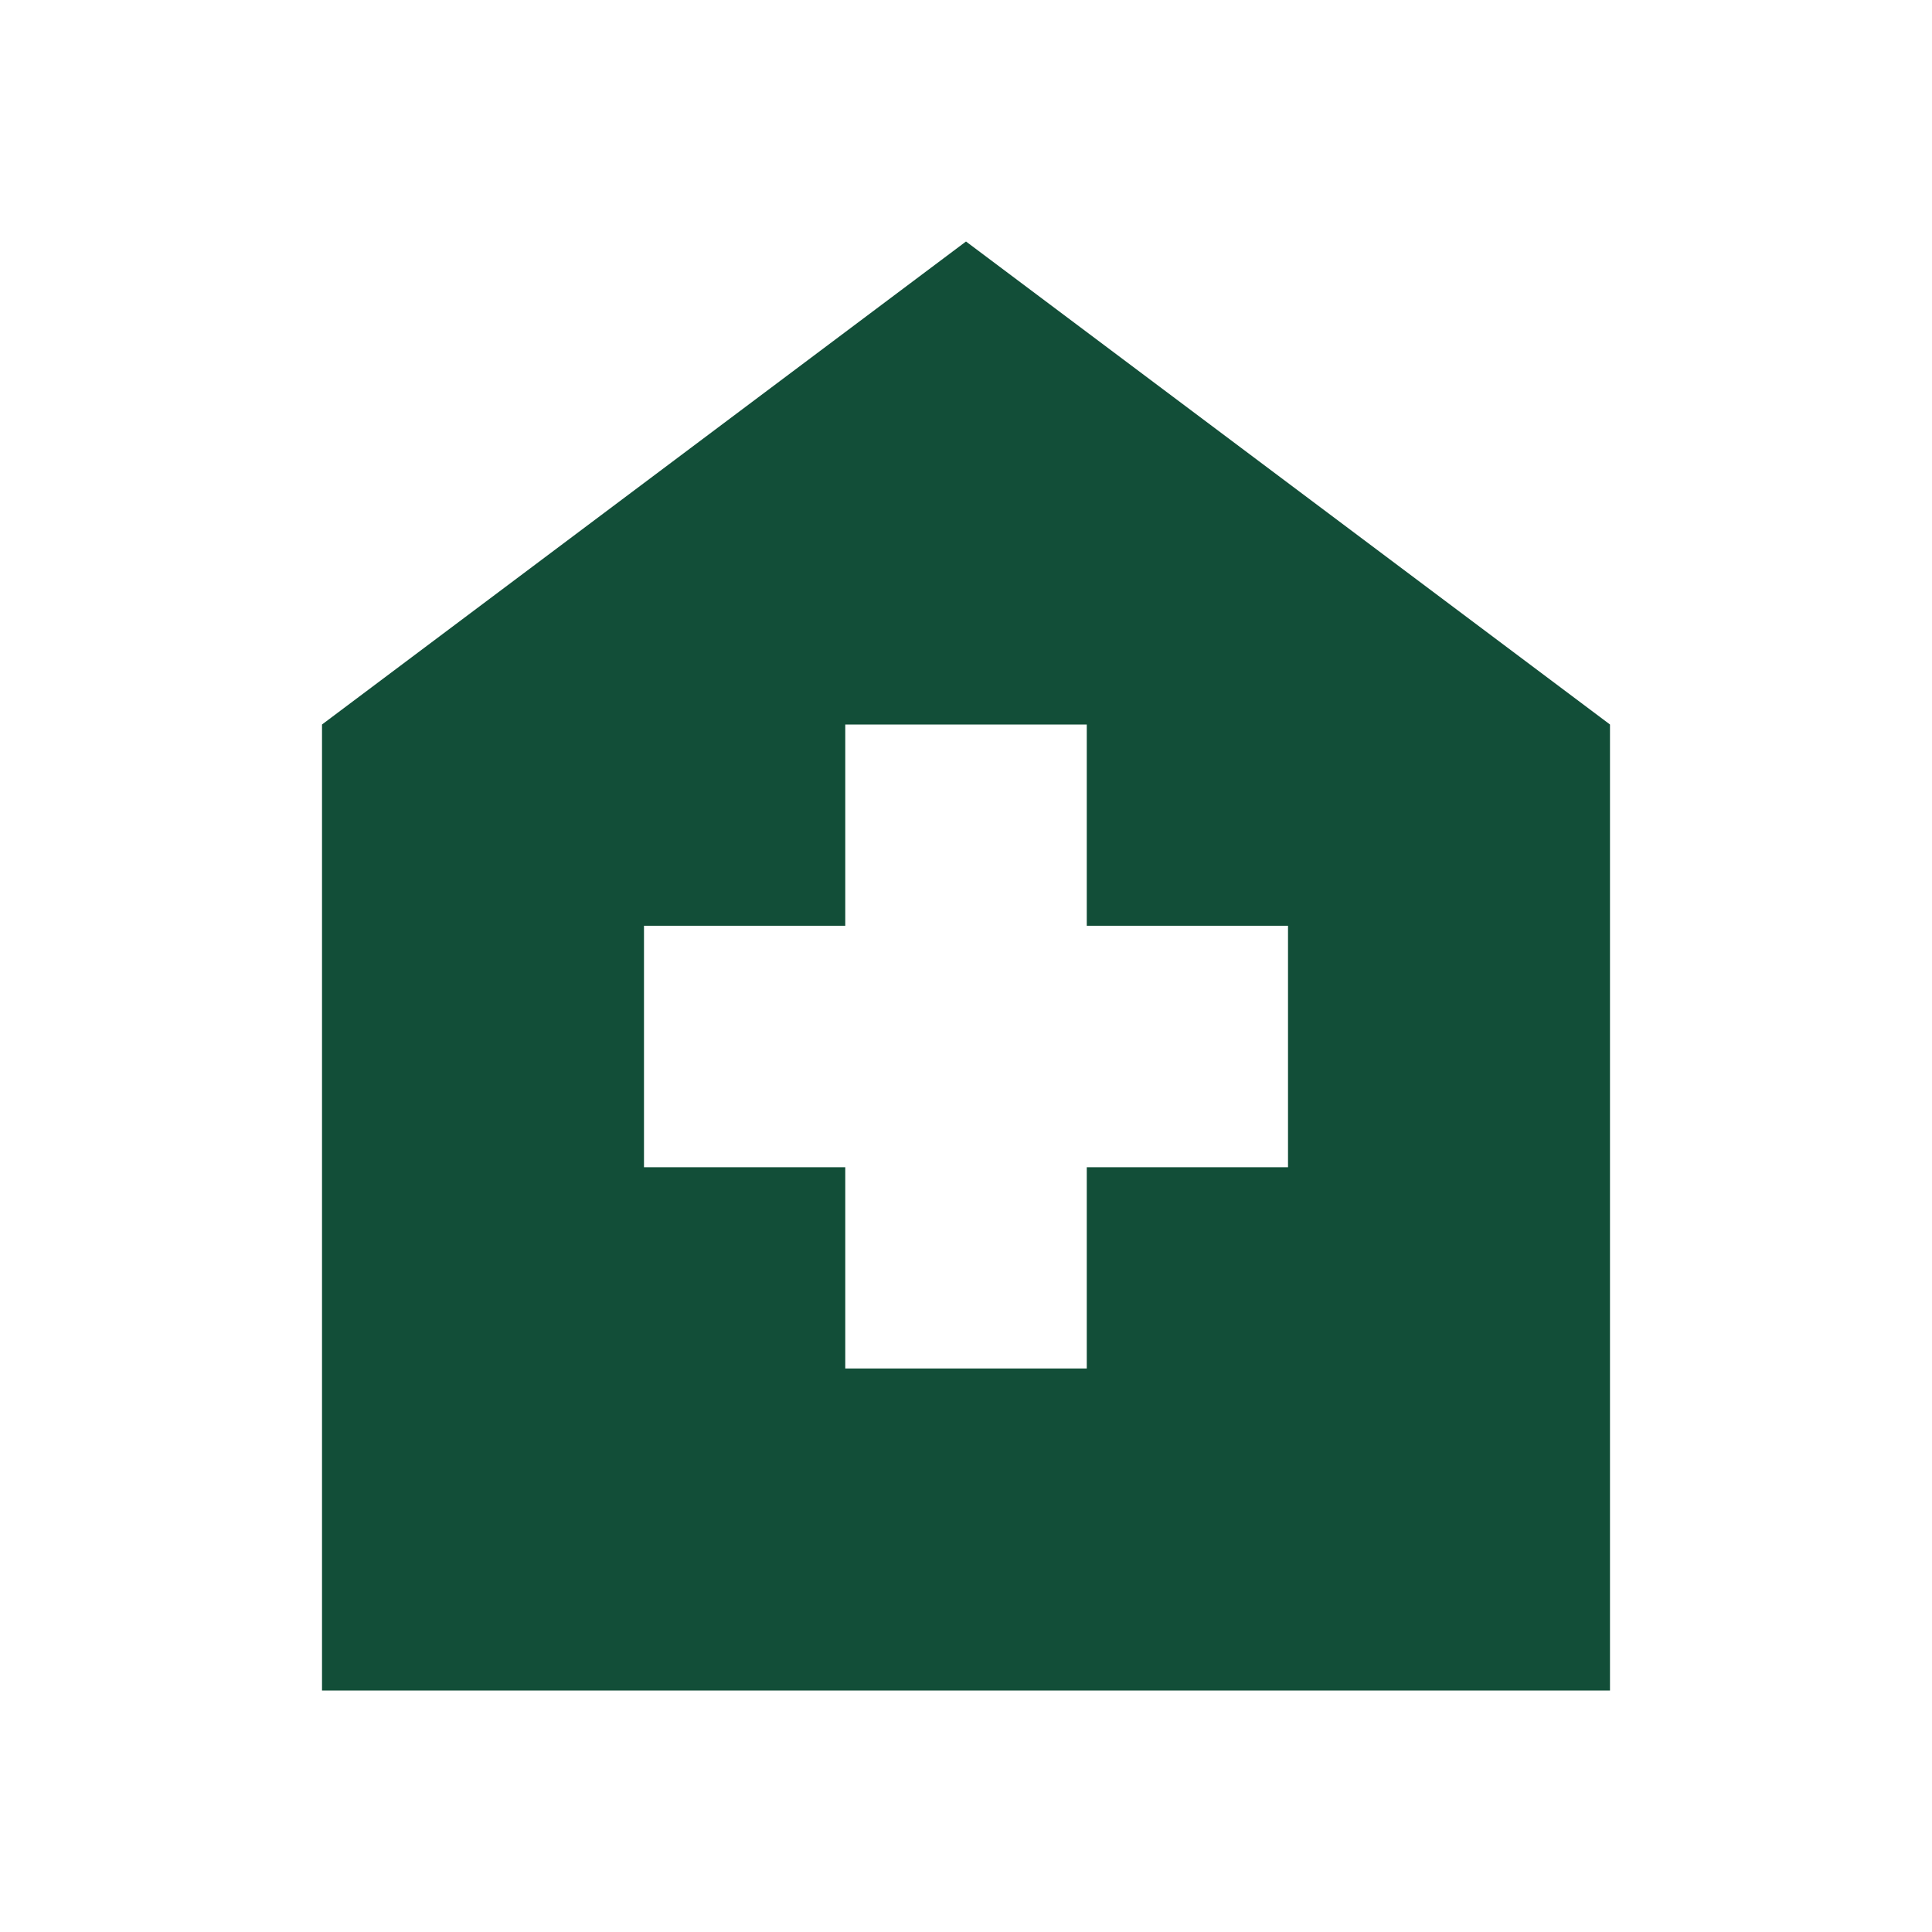 <svg width="55" height="55" viewBox="0 0 55 55" fill="none" xmlns="http://www.w3.org/2000/svg">
<path d="M24.063 38.958H30.938V33.229H36.667V26.354H30.938V20.625H24.063V26.354H18.333V33.229H24.063V38.958ZM9.167 48.125V20.625L27.5 6.875L45.833 20.625V48.125H9.167Z" fill="#124E38"/>
</svg>
